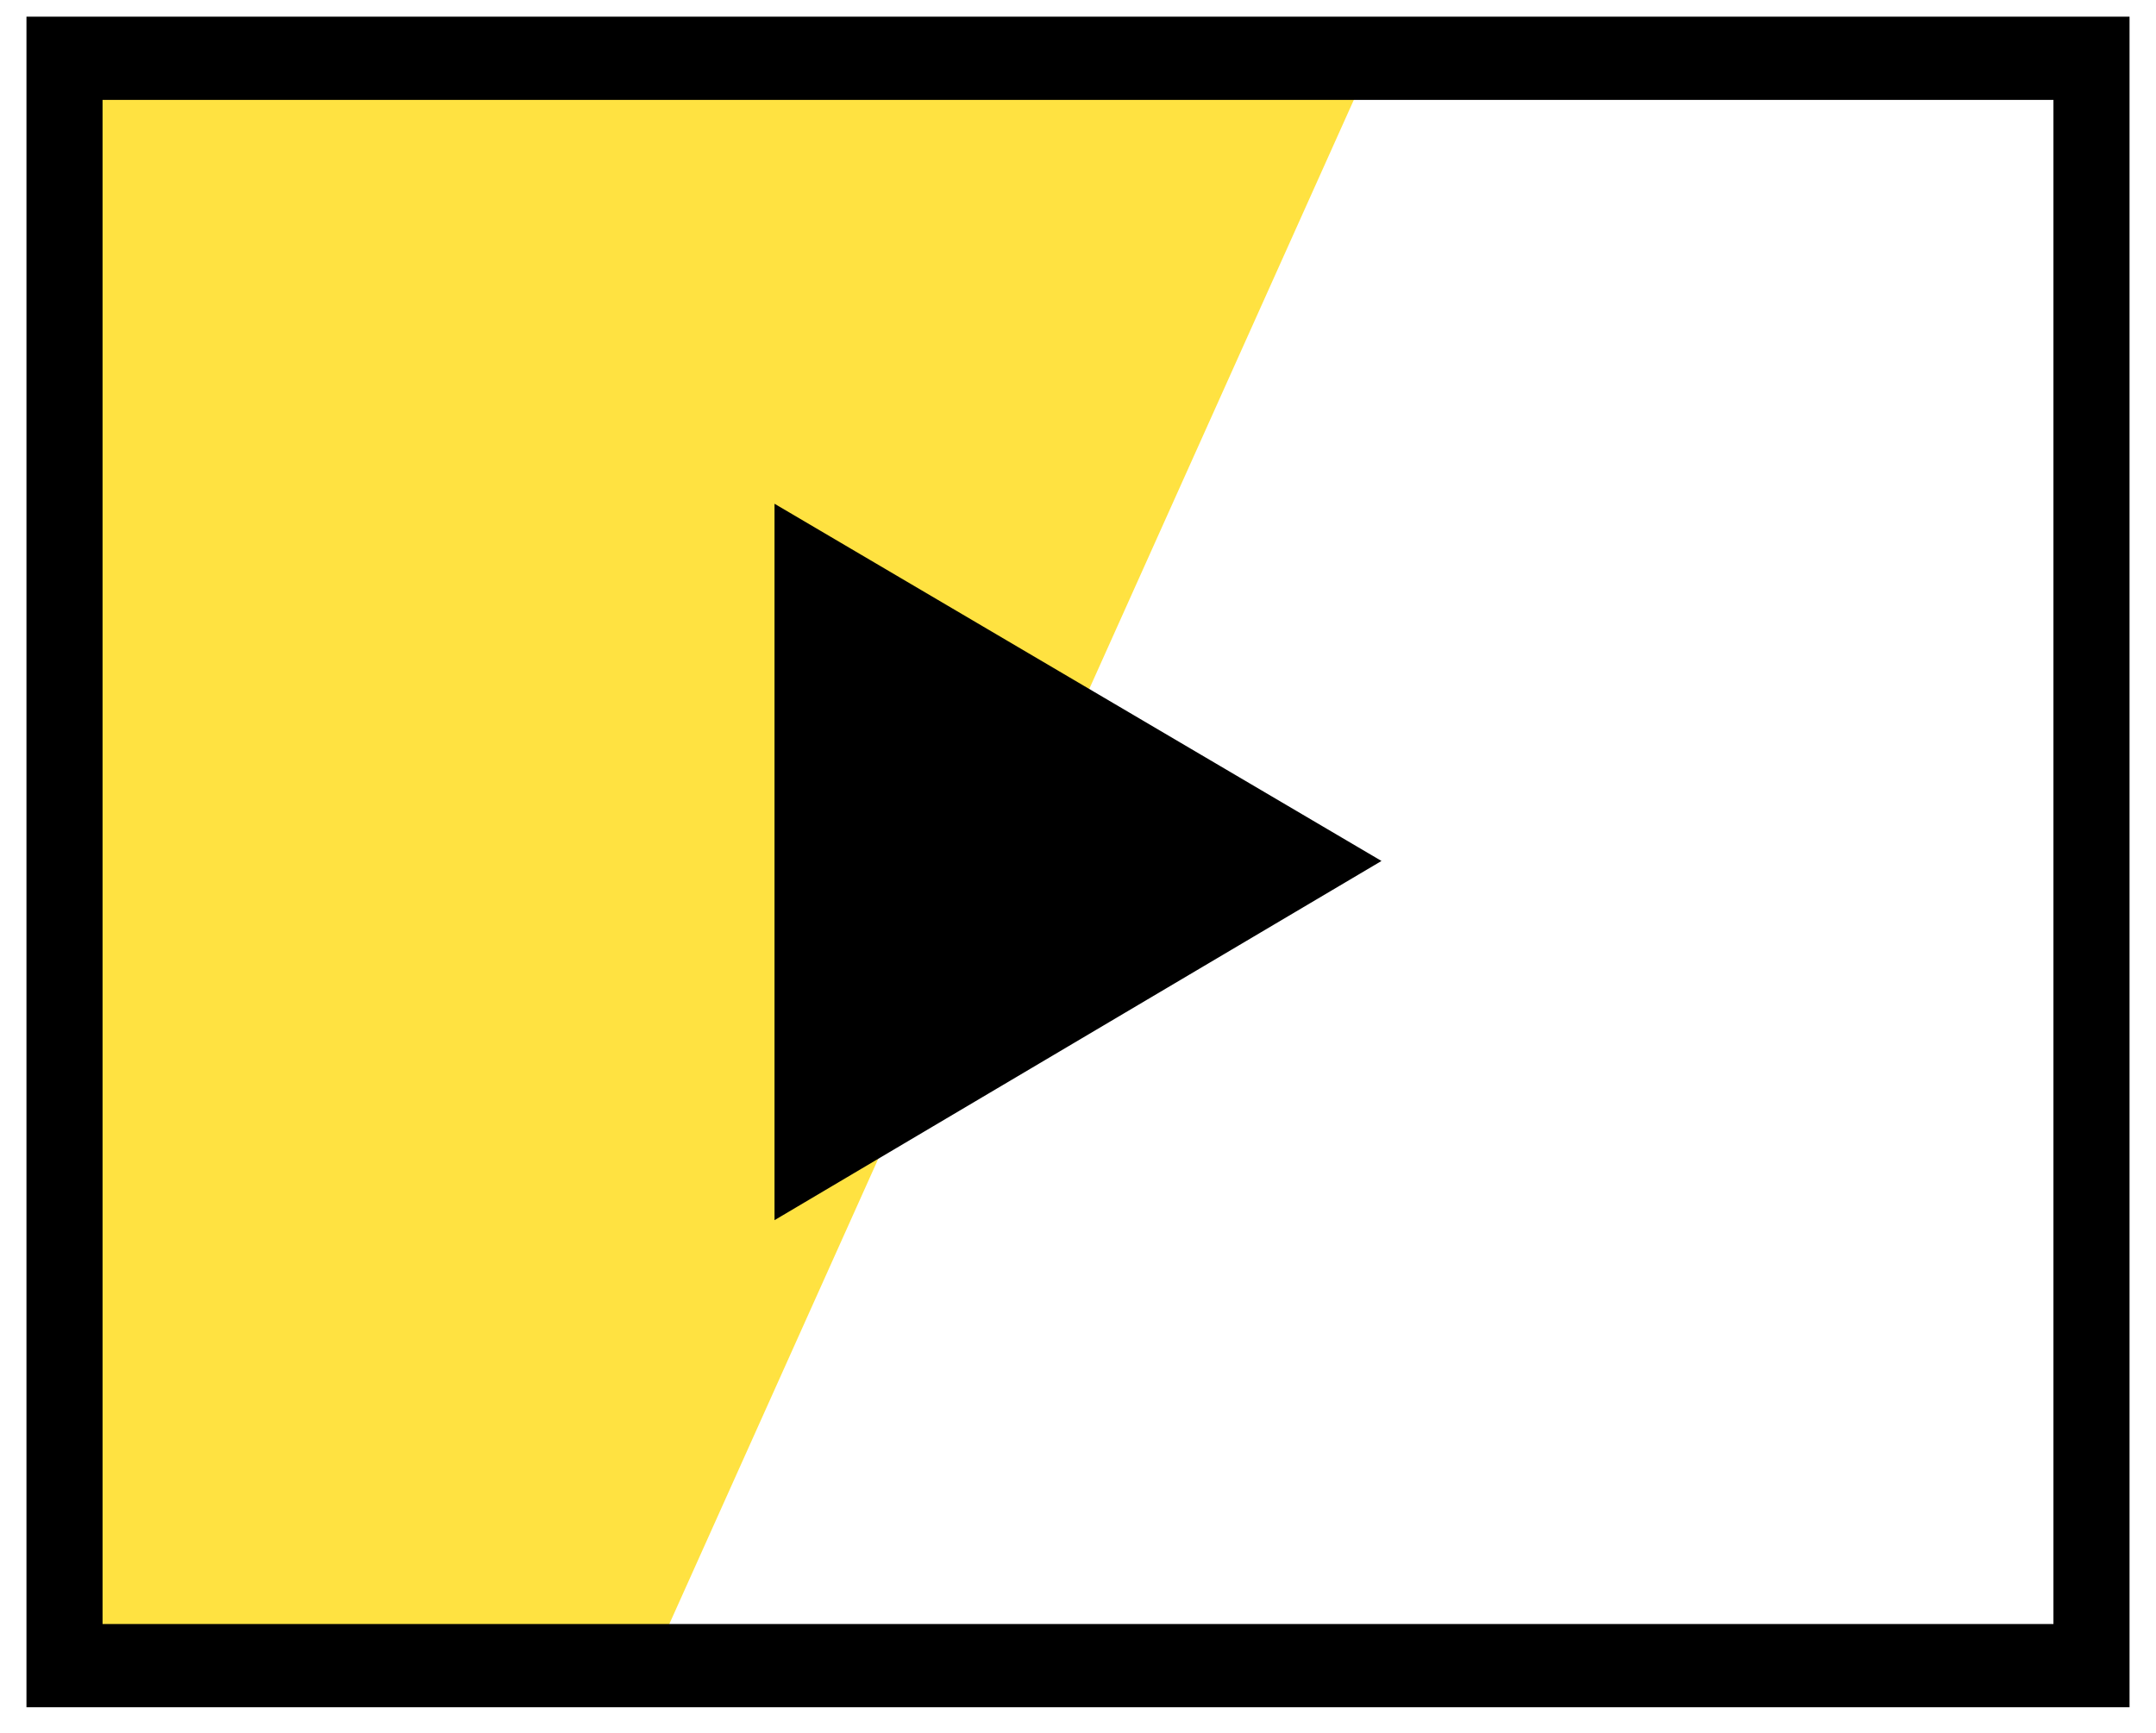 <svg width="51" height="41" viewBox="0 0 51 41" fill="none" xmlns="http://www.w3.org/2000/svg">
<g clip-path="url(#clip0_1_563)">
<path fill-rule="evenodd" clip-rule="evenodd" d="M15.423 39.338L32.24 1.883L2.031 1.931L2.207 39.386L15.423 39.338Z" fill="#FFE241"/>
<path d="M0.626 0.395V40.347V40.395H50.374V40.347V0.395H0.626ZM48.574 38.426H2.426V2.364H48.574V38.426Z" fill="black"/>
<path d="M32.679 20.371L18.321 11.919V28.87L32.679 20.371Z" fill="black"/>
</g>
<defs>
<clipPath id="clip0_1_563">
<rect width="49.749" height="40" fill="white" transform="translate(0.626 0.395)"/>
</clipPath>
</defs>
</svg>
